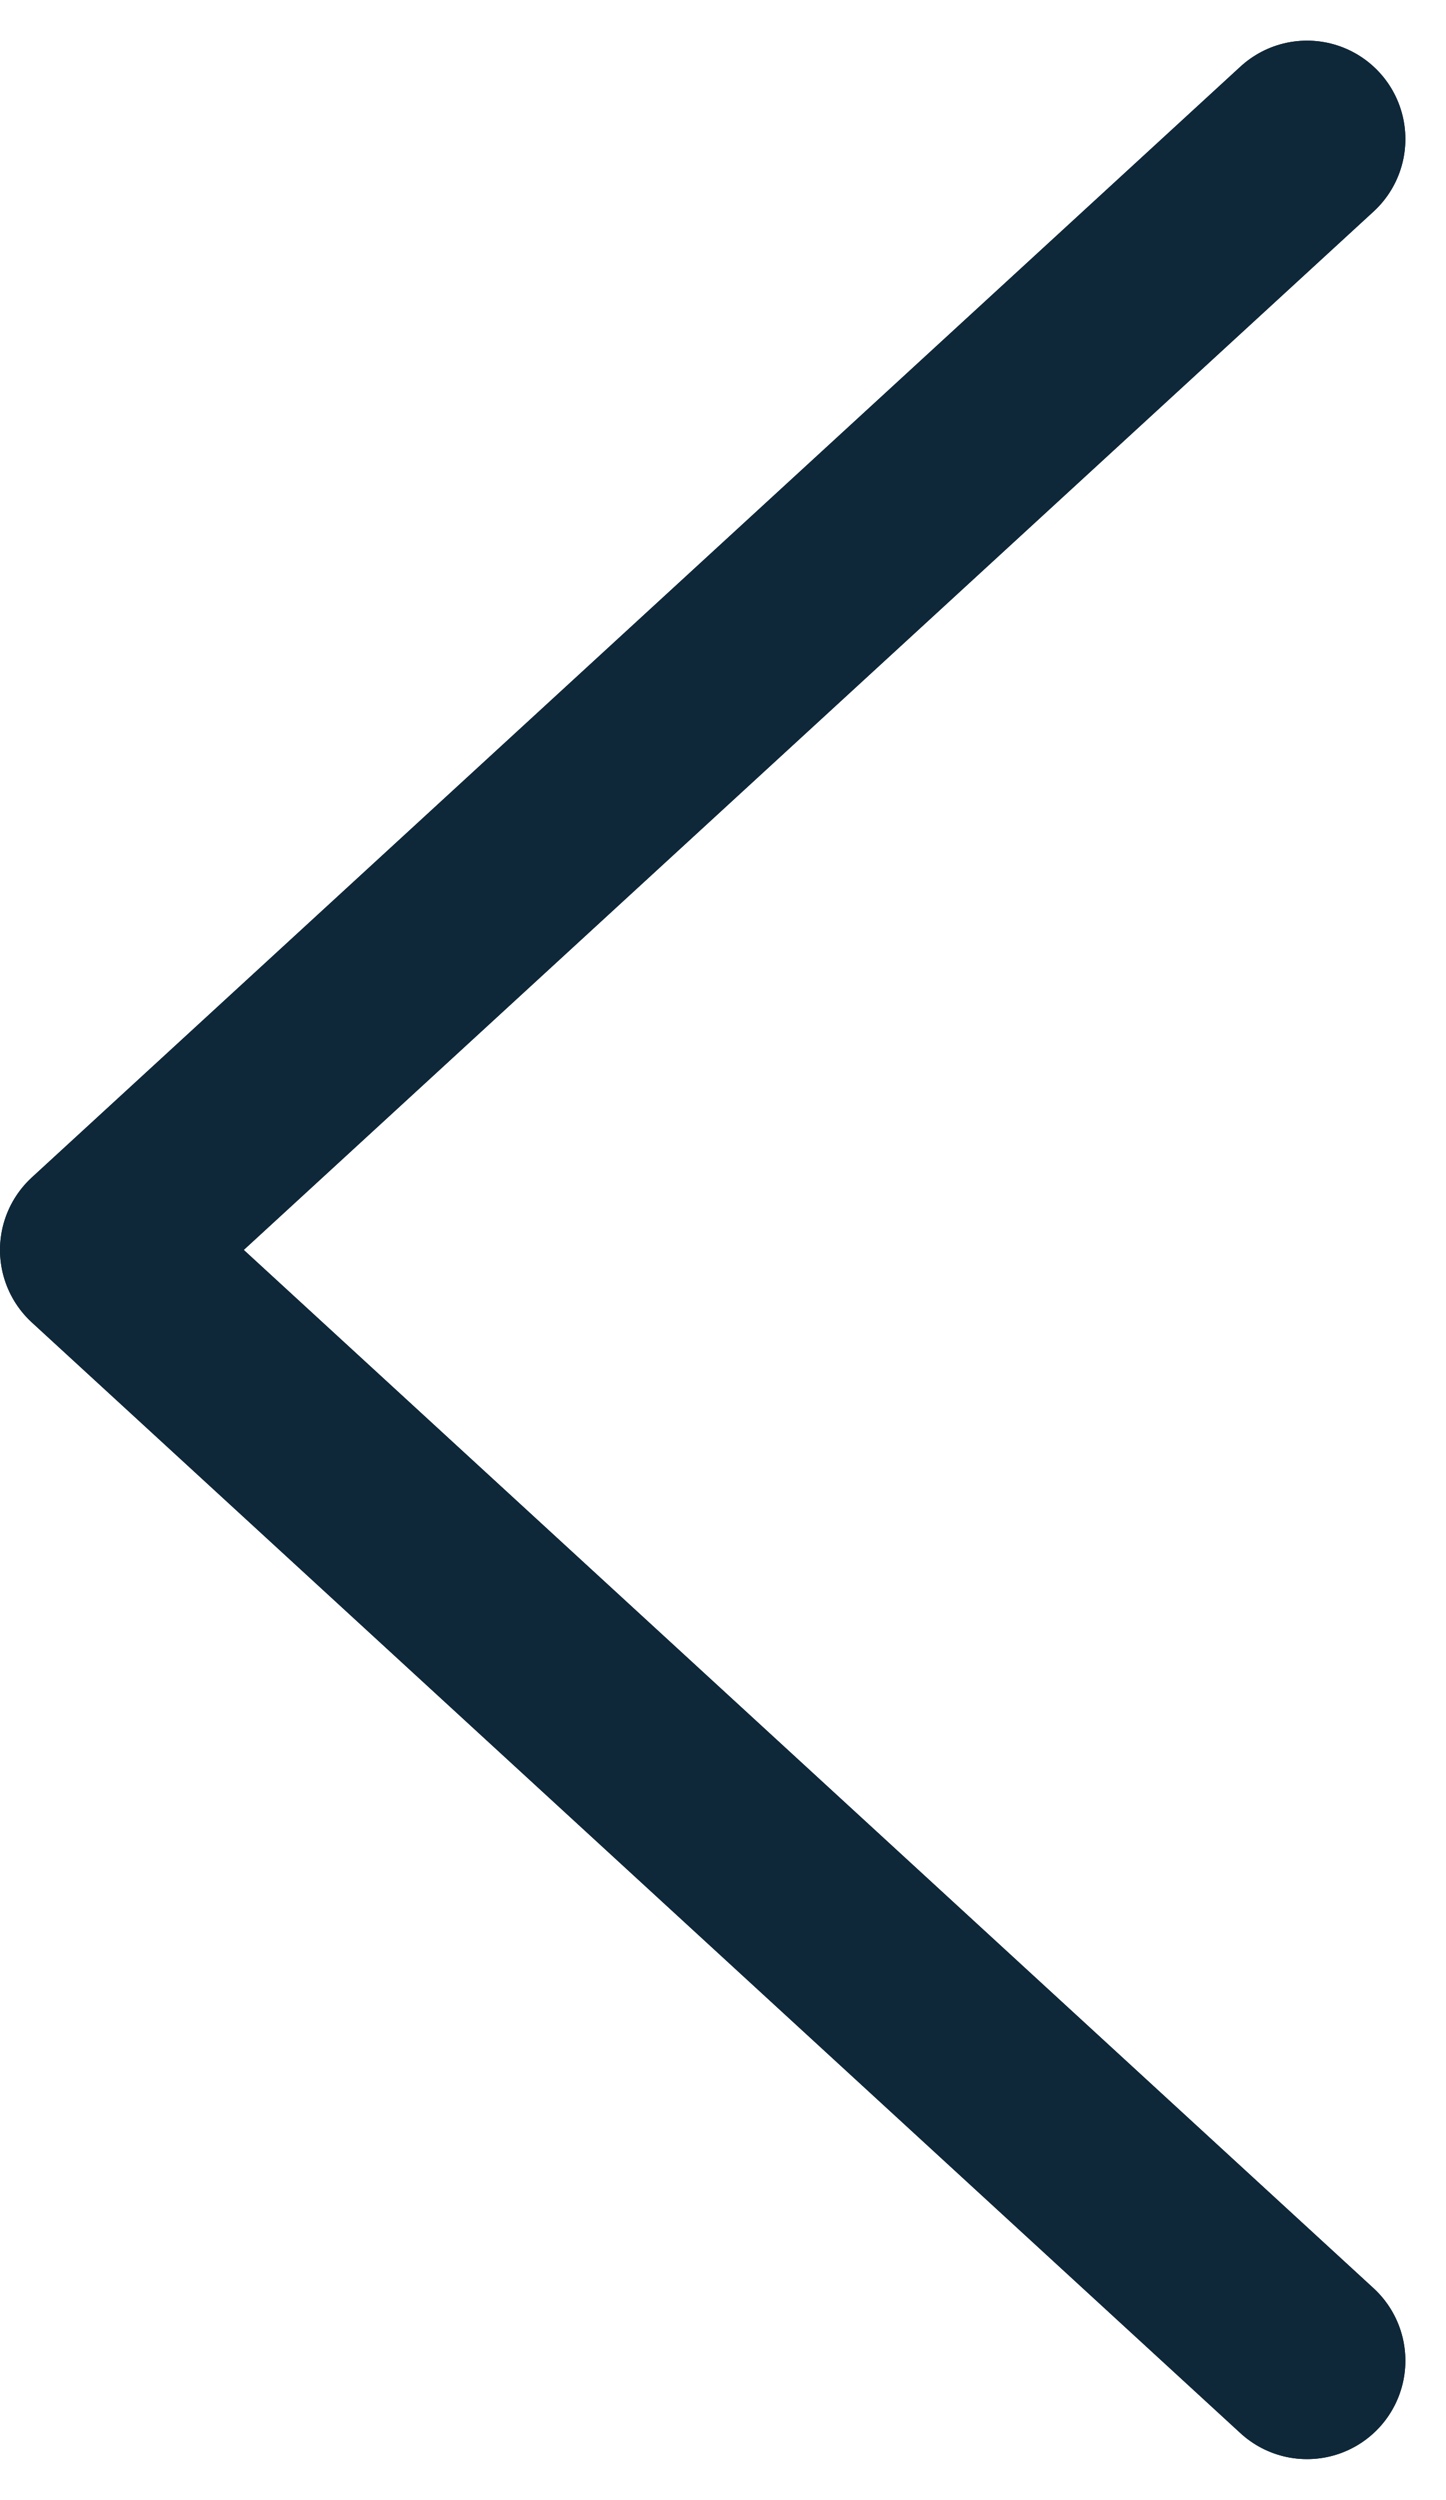 <svg xmlns="http://www.w3.org/2000/svg" width="14.701" height="25.401">
    <defs>
        <style>
            .cls-1{fill:none;stroke:#0e2739;stroke-linecap:round;stroke-linejoin:round;stroke-width:2px}
        </style>
    </defs>
    <g id="Group_3493" data-name="Group 3493" transform="translate(-227.708 -508.098)">
        <g id="Group_3203" data-name="Group 3203" transform="rotate(-90 380.397 151.689)">
            <path id="Path_4752" data-name="Path 4752" class="cls-1" d="M0 12.288 11.287 0l11.288 12.288"/>
            <path id="Path_4753" data-name="Path 4753" class="cls-1" d="M22.575 12.288 11.287 0 0 12.288"/>
        </g>
    </g>
</svg>
